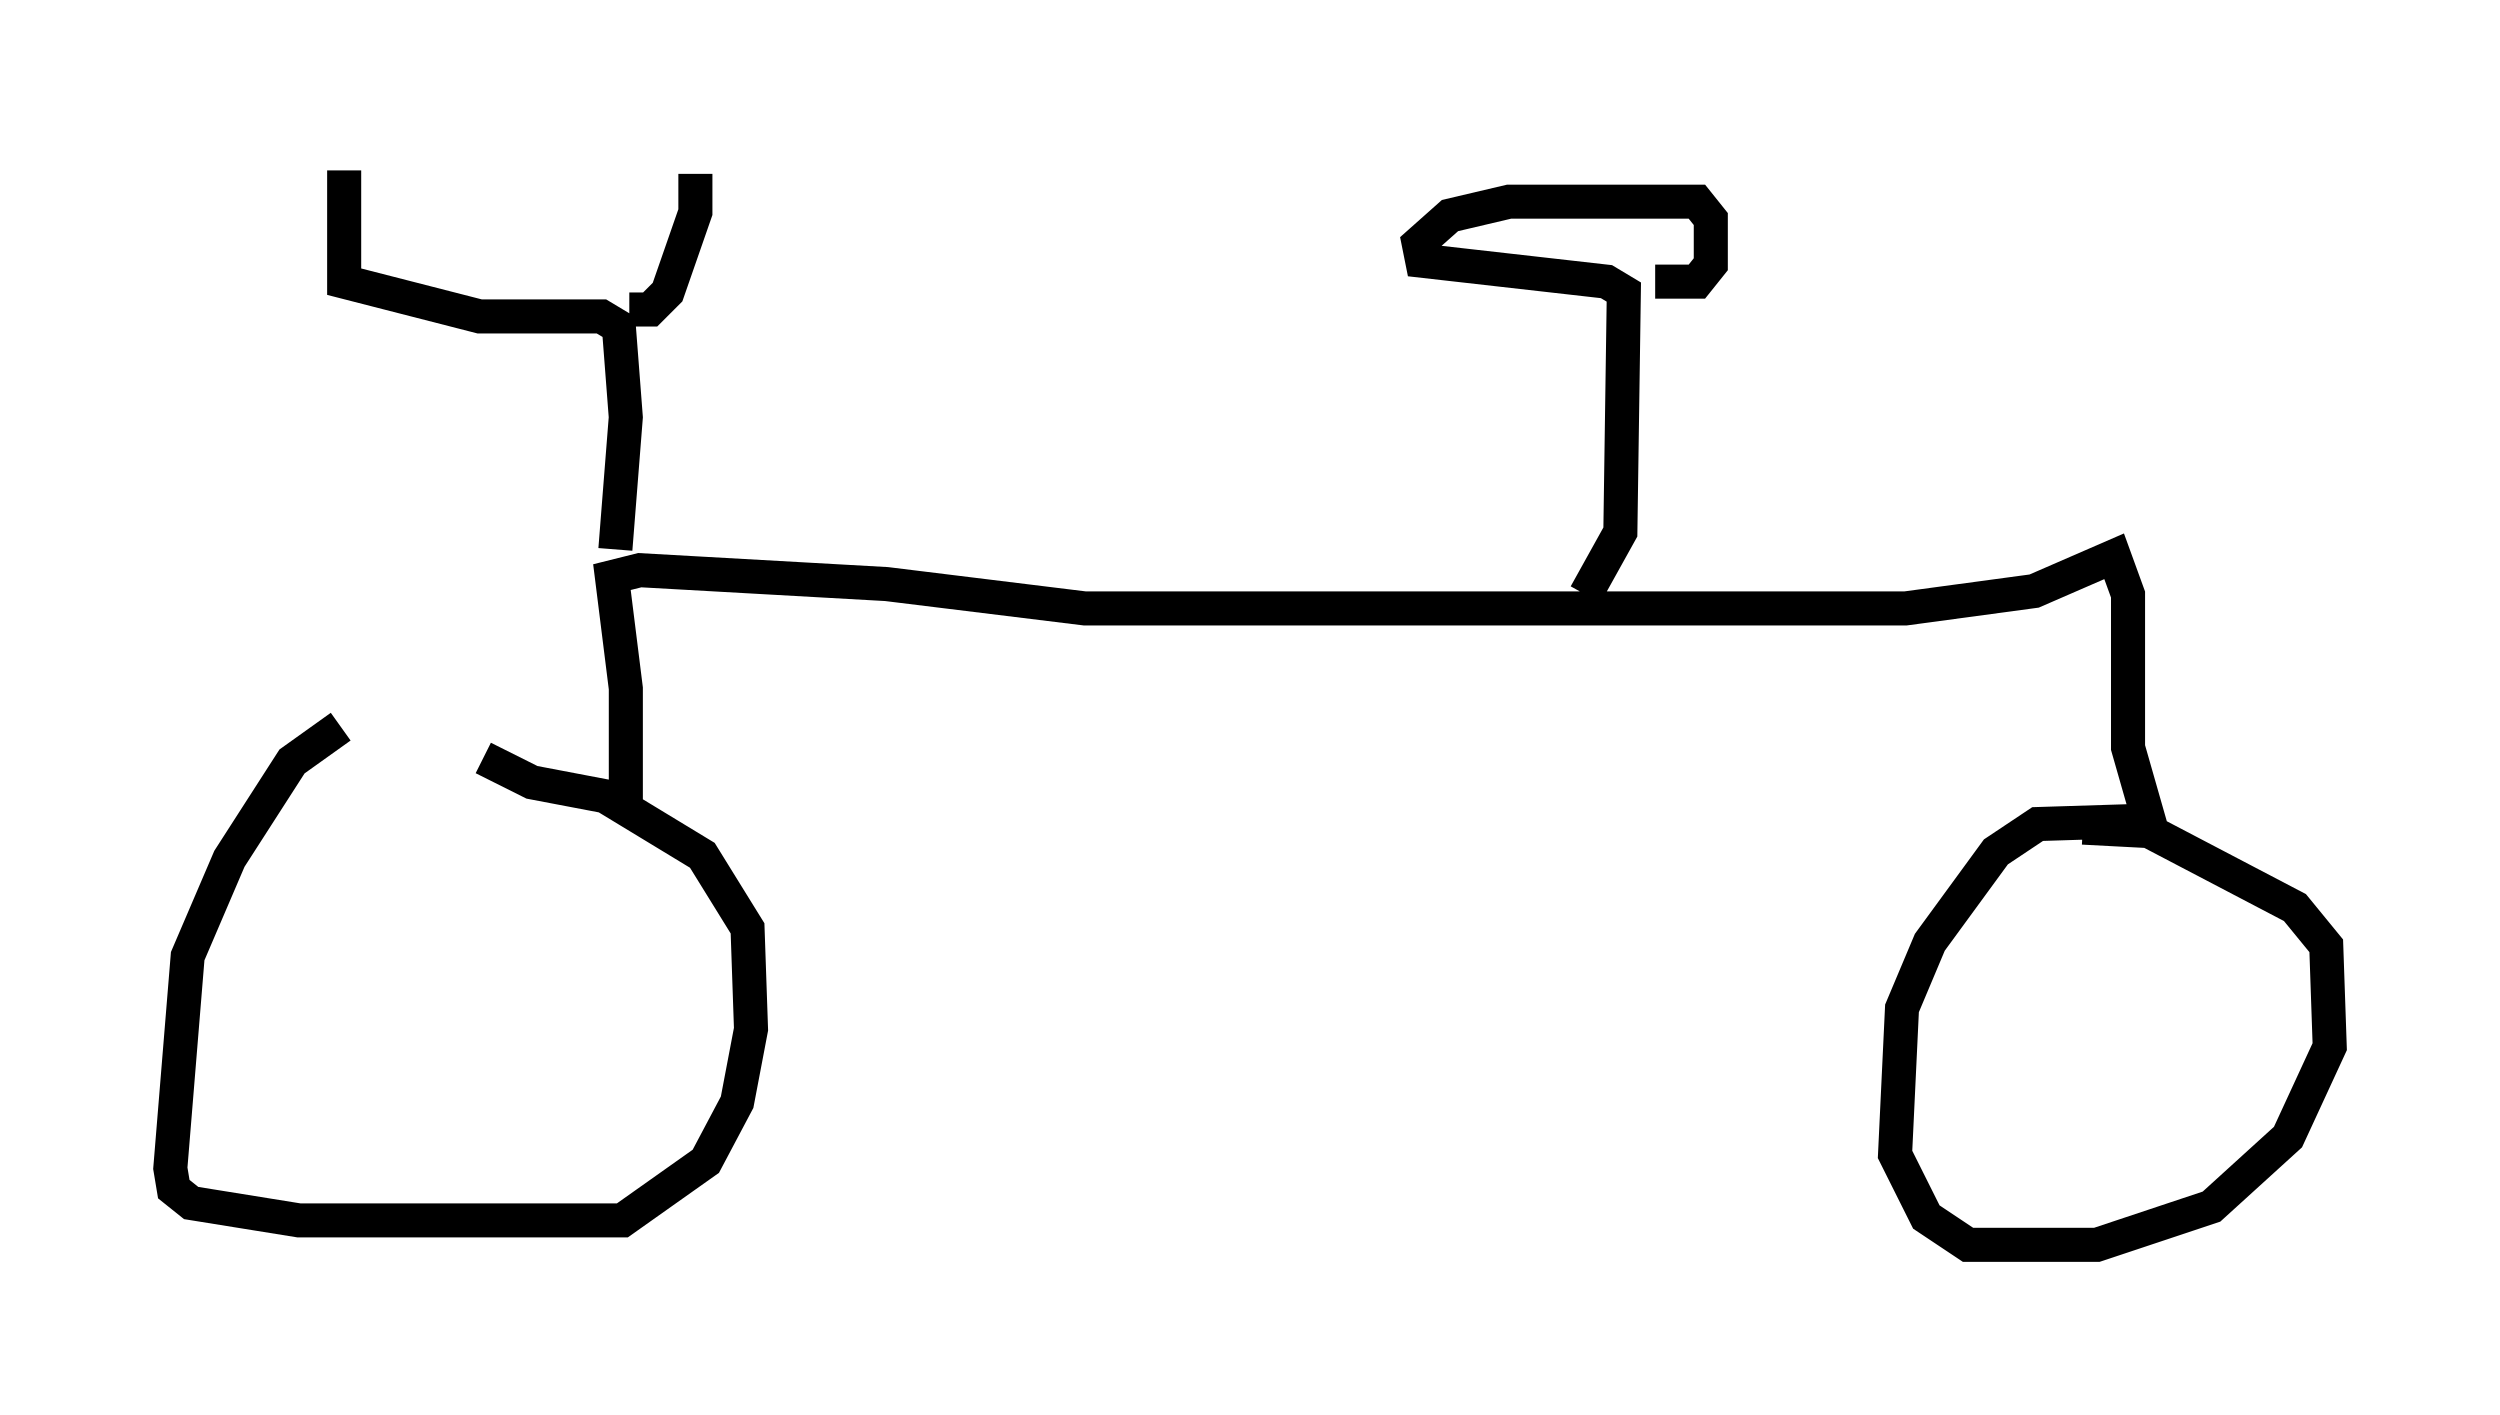<?xml version="1.0" encoding="utf-8" ?>
<svg baseProfile="full" height="41.544" version="1.1" width="73.394" xmlns="http://www.w3.org/2000/svg" xmlns:ev="http://www.w3.org/2001/xml-events" xmlns:xlink="http://www.w3.org/1999/xlink"><defs /><rect fill="white" height="41.544" width="73.394" x="0" y="0" /><path d="M16.025, 22.048 m-6.023, -0.715 l-1.429, 1.021 -1.838, 2.858 l-1.225, 2.858 -0.51, 6.227 l0.102, 0.613 0.51, 0.408 l3.165, 0.51 9.494, 0.0 l2.45, -1.735 0.919, -1.735 l0.408, -2.144 -0.102, -2.96 l-1.327, -2.144 -2.858, -1.735 l-2.144, -0.408 -1.429, -0.715 m4.185, 1.429 l0.0, -3.471 -0.408, -3.267 l0.817, -0.204 7.248, 0.408 l5.819, 0.715 24.092, 0.0 l3.777, -0.51 2.348, -1.021 l0.408, 1.123 0.0, 4.492 l0.613, 2.144 -3.267, 0.102 l-1.225, 0.817 -1.94, 2.654 l-0.817, 1.94 -0.204, 4.288 l0.919, 1.838 1.225, 0.817 l3.777, 0.0 3.369, -1.123 l2.246, -2.042 1.225, -2.654 l-0.102, -2.96 -0.919, -1.123 l-4.288, -2.246 -1.94, -0.102 m-43.08, -8.167 l0.306, -3.879 -0.204, -2.654 l-0.51, -0.306 -3.573, 0.0 l-3.981, -1.021 0.0, -3.267 m8.371, 4.083 l0.613, 0.0 0.51, -0.51 l0.817, -2.348 0.0, -1.123 m26.134, 12.352 l1.021, -1.838 0.102, -7.044 l-0.51, -0.306 -5.41, -0.613 l-0.102, -0.51 0.919, -0.817 l1.735, -0.408 5.513, 0.0 l0.408, 0.51 0.0, 1.327 l-0.408, 0.51 -1.225, 0.0 " fill="none" stroke="black" stroke-width="1" /></svg>